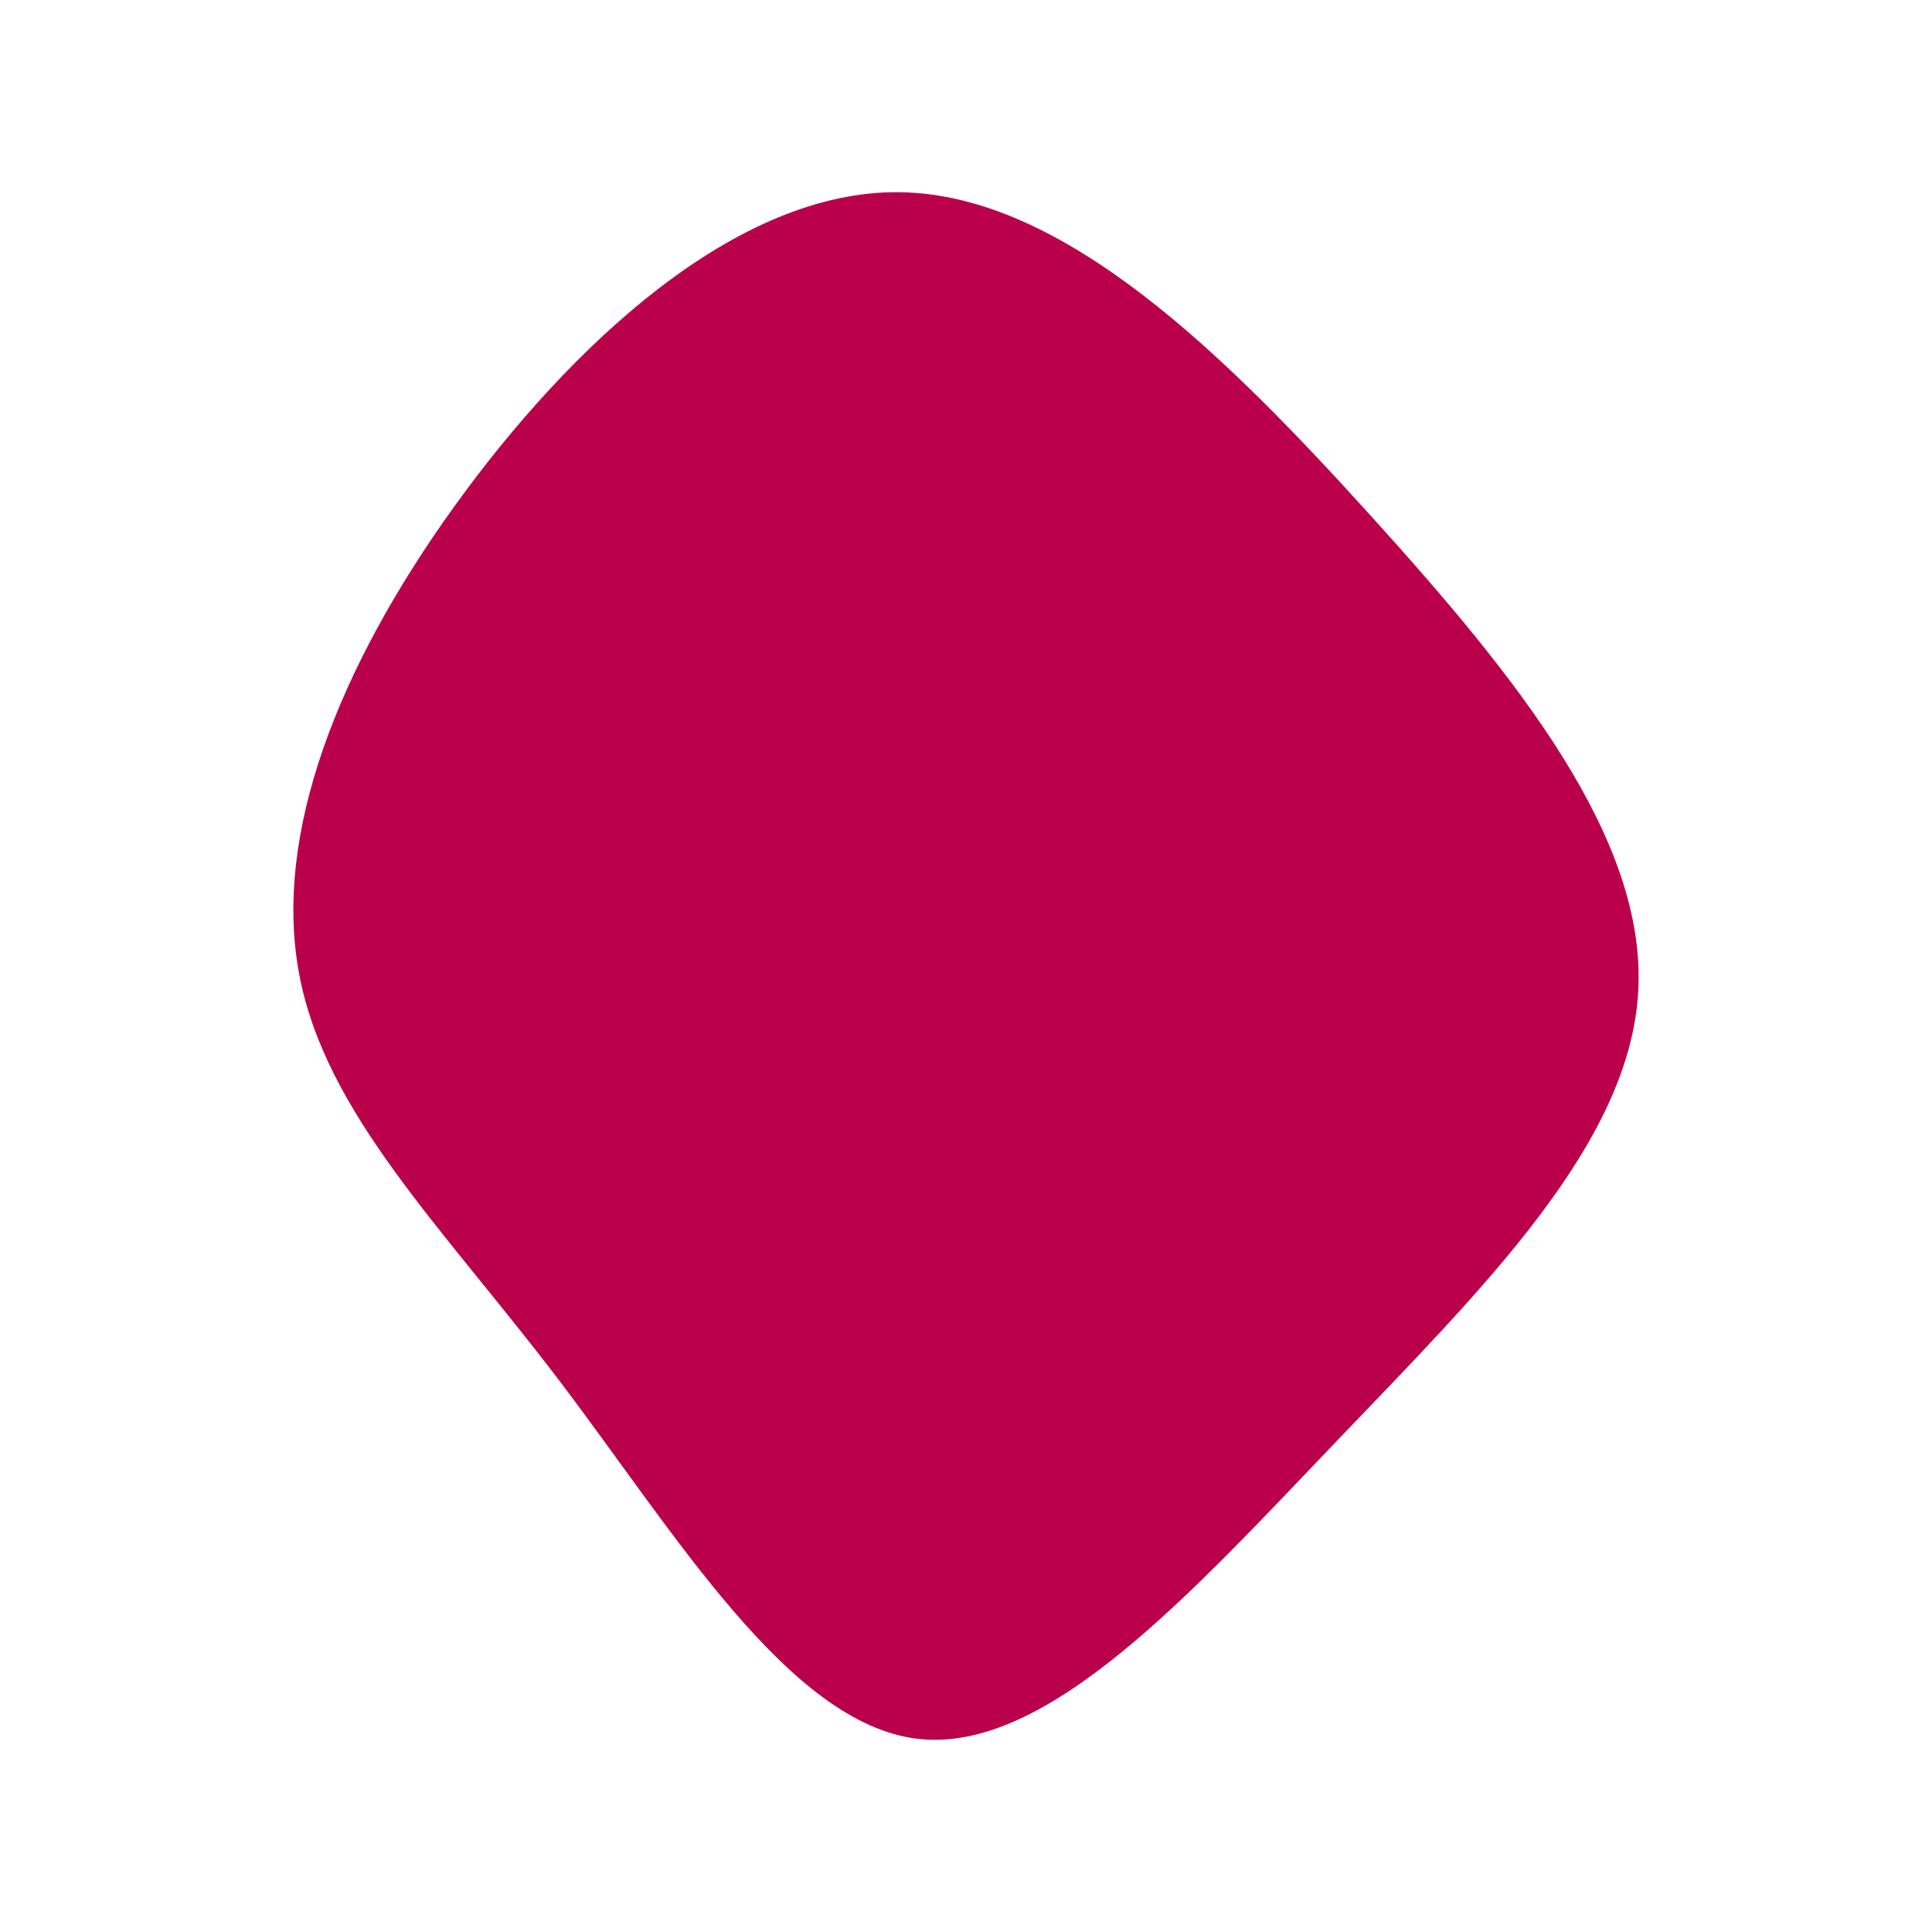 <svg id="visual" viewBox="0 0 1540 1540" width="1540" height="1540" xmlns="http://www.w3.org/2000/svg" xmlns:xlink="http://www.w3.org/1999/xlink" version="1.1"><g transform="translate(719.329 797.113)"><path d="M373.6 -385.7C489.7 -257.4 593.4 -128.7 586.5 -6.8C579.7 115 462.4 230 346.2 351.5C230 473 115 601 12.1 588.9C-90.7 576.7 -181.5 424.5 -273.8 303C-366.2 181.5 -460.1 90.7 -480.9 -20.9C-501.8 -132.5 -449.6 -264.9 -357.3 -393.3C-264.9 -521.6 -132.5 -645.8 -1.9 -643.9C128.7 -642 257.4 -514.1 373.6 -385.7" fill="#BB004B"></path></g></svg>